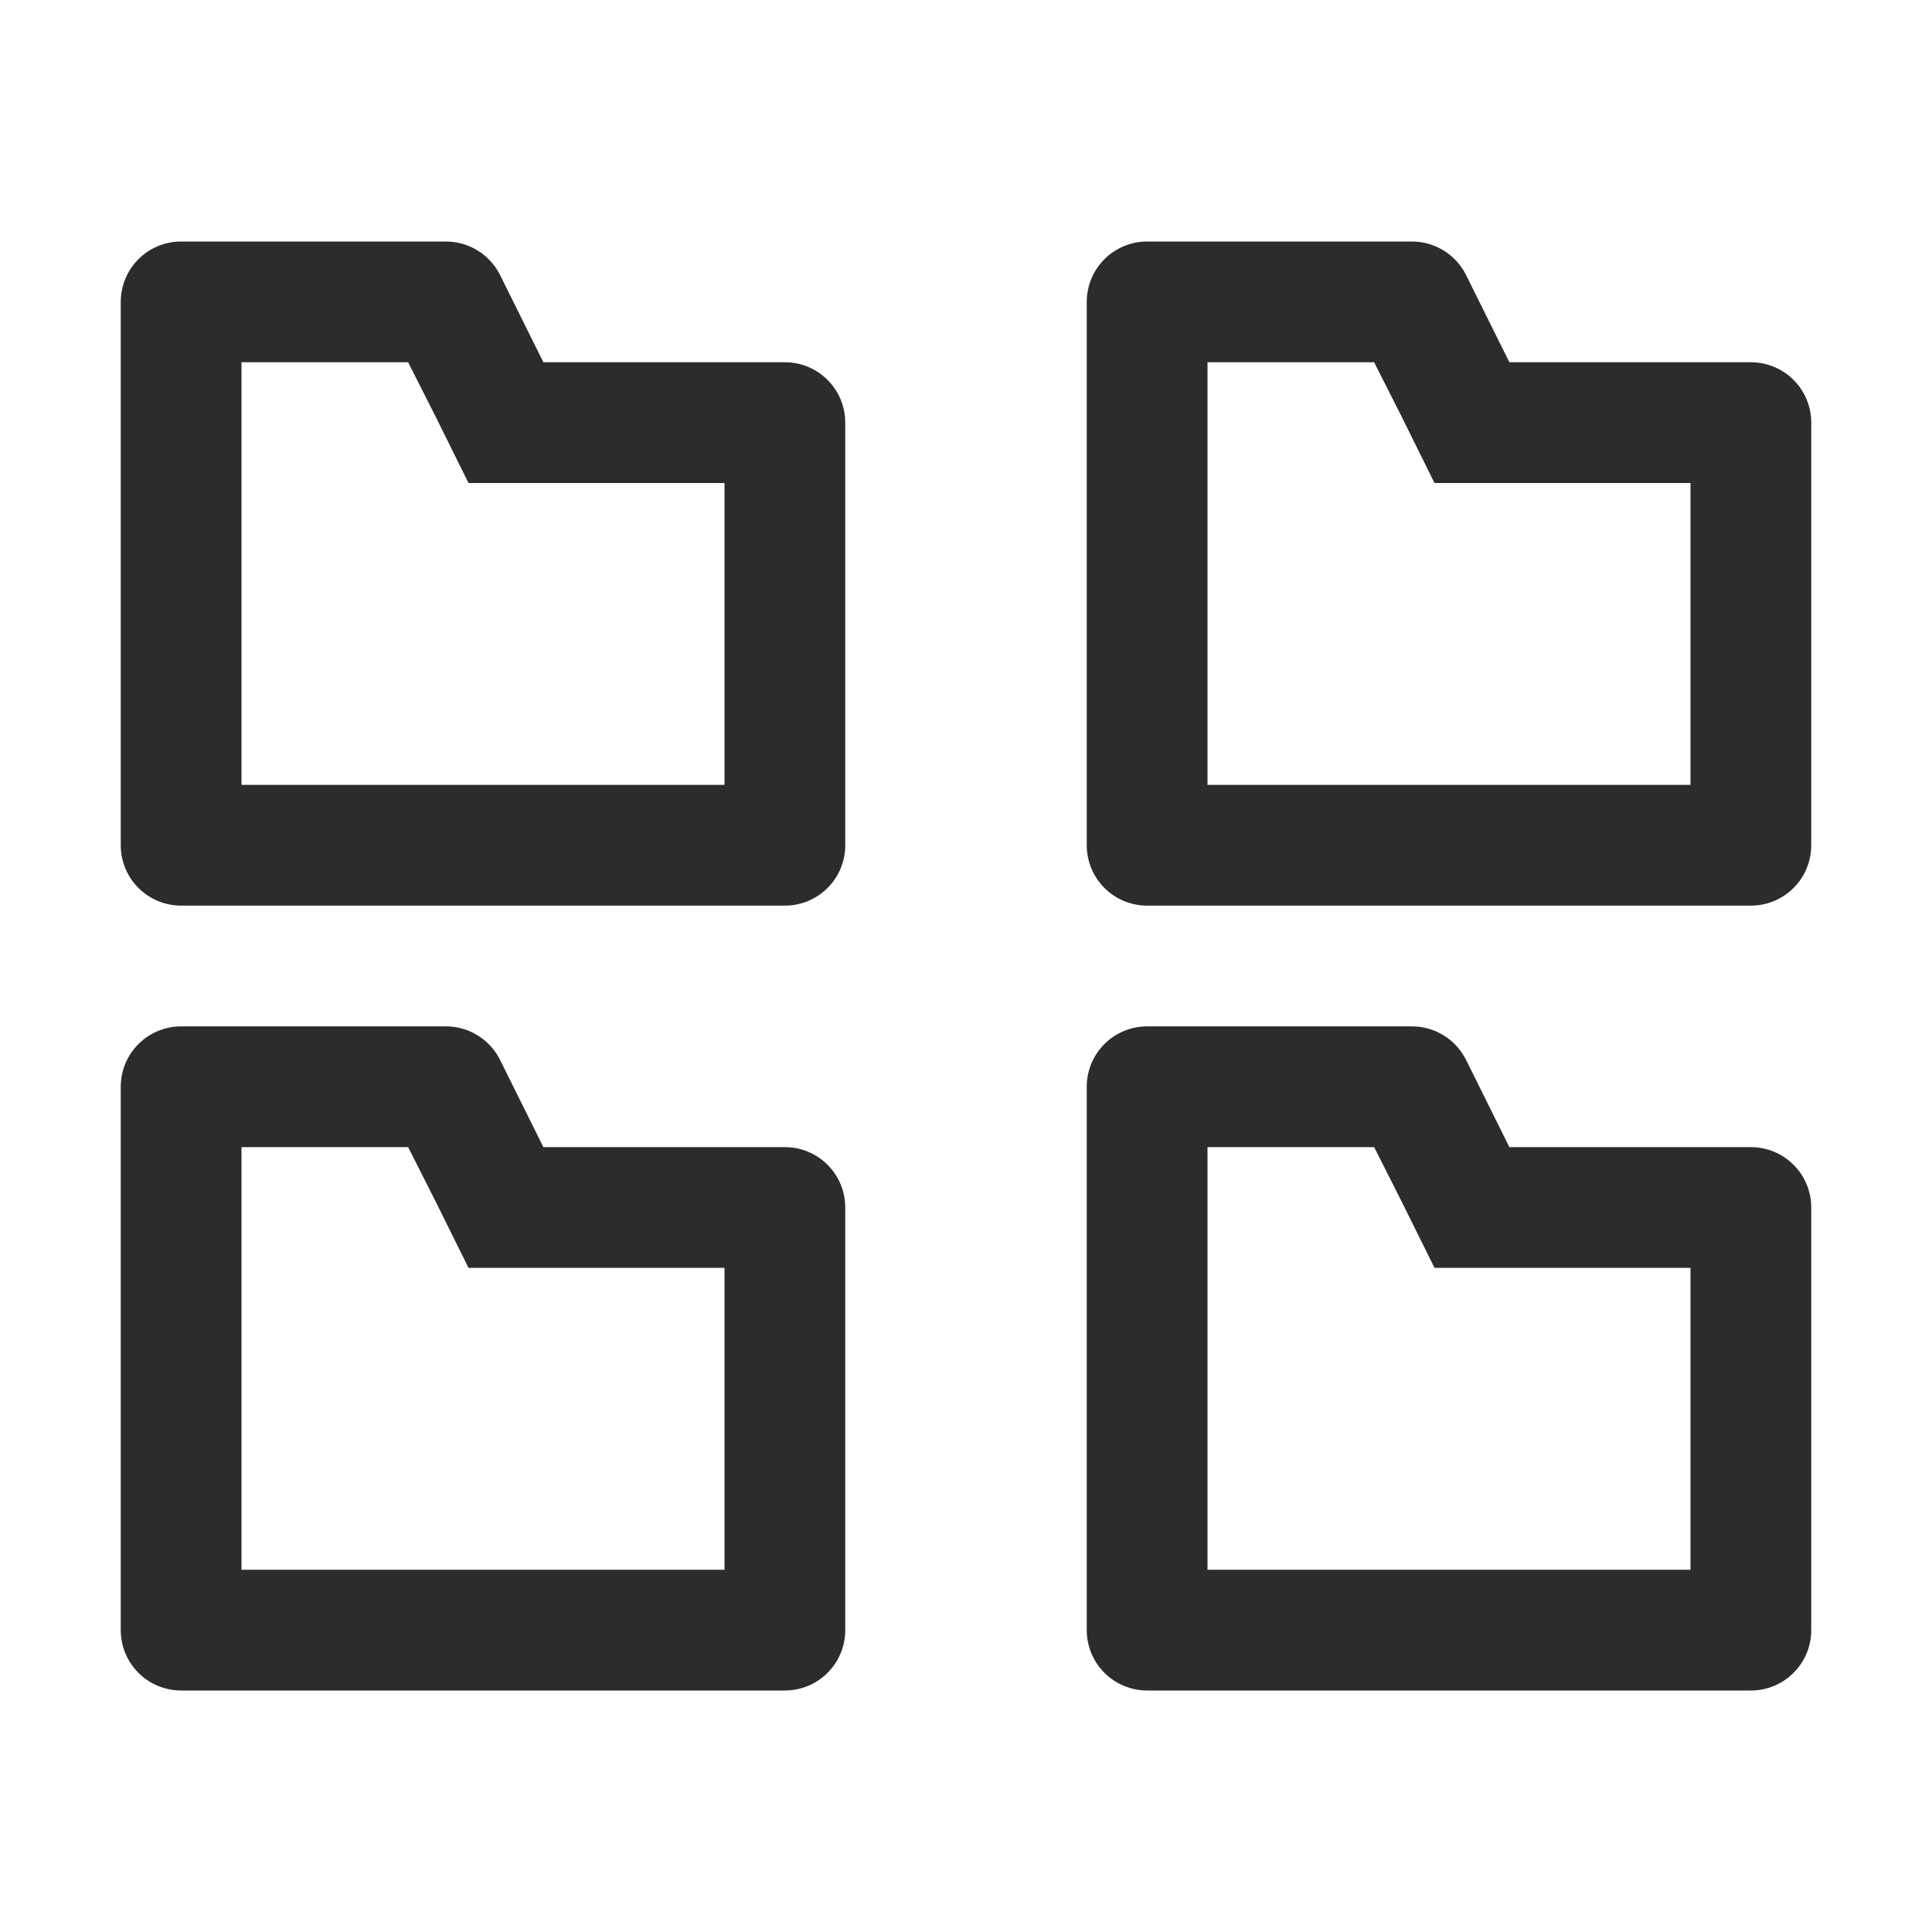 <svg width="32" height="32" viewBox="0 0 32 32" fill="none" xmlns="http://www.w3.org/2000/svg">
<path d="M6.76 6L7.21 6.89L7.76 8H12V13H4V6H6.76ZM7.38 4H3C2.735 4 2.48 4.105 2.293 4.293C2.105 4.48 2 4.735 2 5V14C2 14.265 2.105 14.52 2.293 14.707C2.48 14.895 2.735 15 3 15H13C13.265 15 13.52 14.895 13.707 14.707C13.895 14.52 14 14.265 14 14V7C14 6.735 13.895 6.48 13.707 6.293C13.52 6.105 13.265 6 13 6H9L8.28 4.55C8.196 4.384 8.067 4.244 7.908 4.147C7.749 4.05 7.566 3.999 7.38 4ZM22.76 6L23.21 6.89L23.76 8H28V13H20V6H22.76ZM23.38 4H19C18.735 4 18.48 4.105 18.293 4.293C18.105 4.48 18 4.735 18 5V14C18 14.265 18.105 14.52 18.293 14.707C18.48 14.895 18.735 15 19 15H29C29.265 15 29.52 14.895 29.707 14.707C29.895 14.52 30 14.265 30 14V7C30 6.735 29.895 6.48 29.707 6.293C29.52 6.105 29.265 6 29 6H25L24.28 4.55C24.196 4.384 24.067 4.244 23.908 4.147C23.749 4.05 23.566 3.999 23.38 4ZM6.76 19L7.21 19.89L7.76 21H12V26H4V19H6.76ZM7.38 17H3C2.735 17 2.48 17.105 2.293 17.293C2.105 17.48 2 17.735 2 18V27C2 27.265 2.105 27.52 2.293 27.707C2.48 27.895 2.735 28 3 28H13C13.265 28 13.52 27.895 13.707 27.707C13.895 27.52 14 27.265 14 27V20C14 19.735 13.895 19.48 13.707 19.293C13.52 19.105 13.265 19 13 19H9L8.28 17.55C8.196 17.384 8.067 17.244 7.908 17.147C7.749 17.049 7.566 16.999 7.38 17ZM22.76 19L23.21 19.89L23.76 21H28V26H20V19H22.76ZM23.38 17H19C18.735 17 18.48 17.105 18.293 17.293C18.105 17.48 18 17.735 18 18V27C18 27.265 18.105 27.52 18.293 27.707C18.48 27.895 18.735 28 19 28H29C29.265 28 29.52 27.895 29.707 27.707C29.895 27.52 30 27.265 30 27V20C30 19.735 29.895 19.48 29.707 19.293C29.52 19.105 29.265 19 29 19H25L24.28 17.55C24.196 17.384 24.067 17.244 23.908 17.147C23.749 17.049 23.566 16.999 23.38 17Z" fill="#2C2C2C"/>
</svg>
